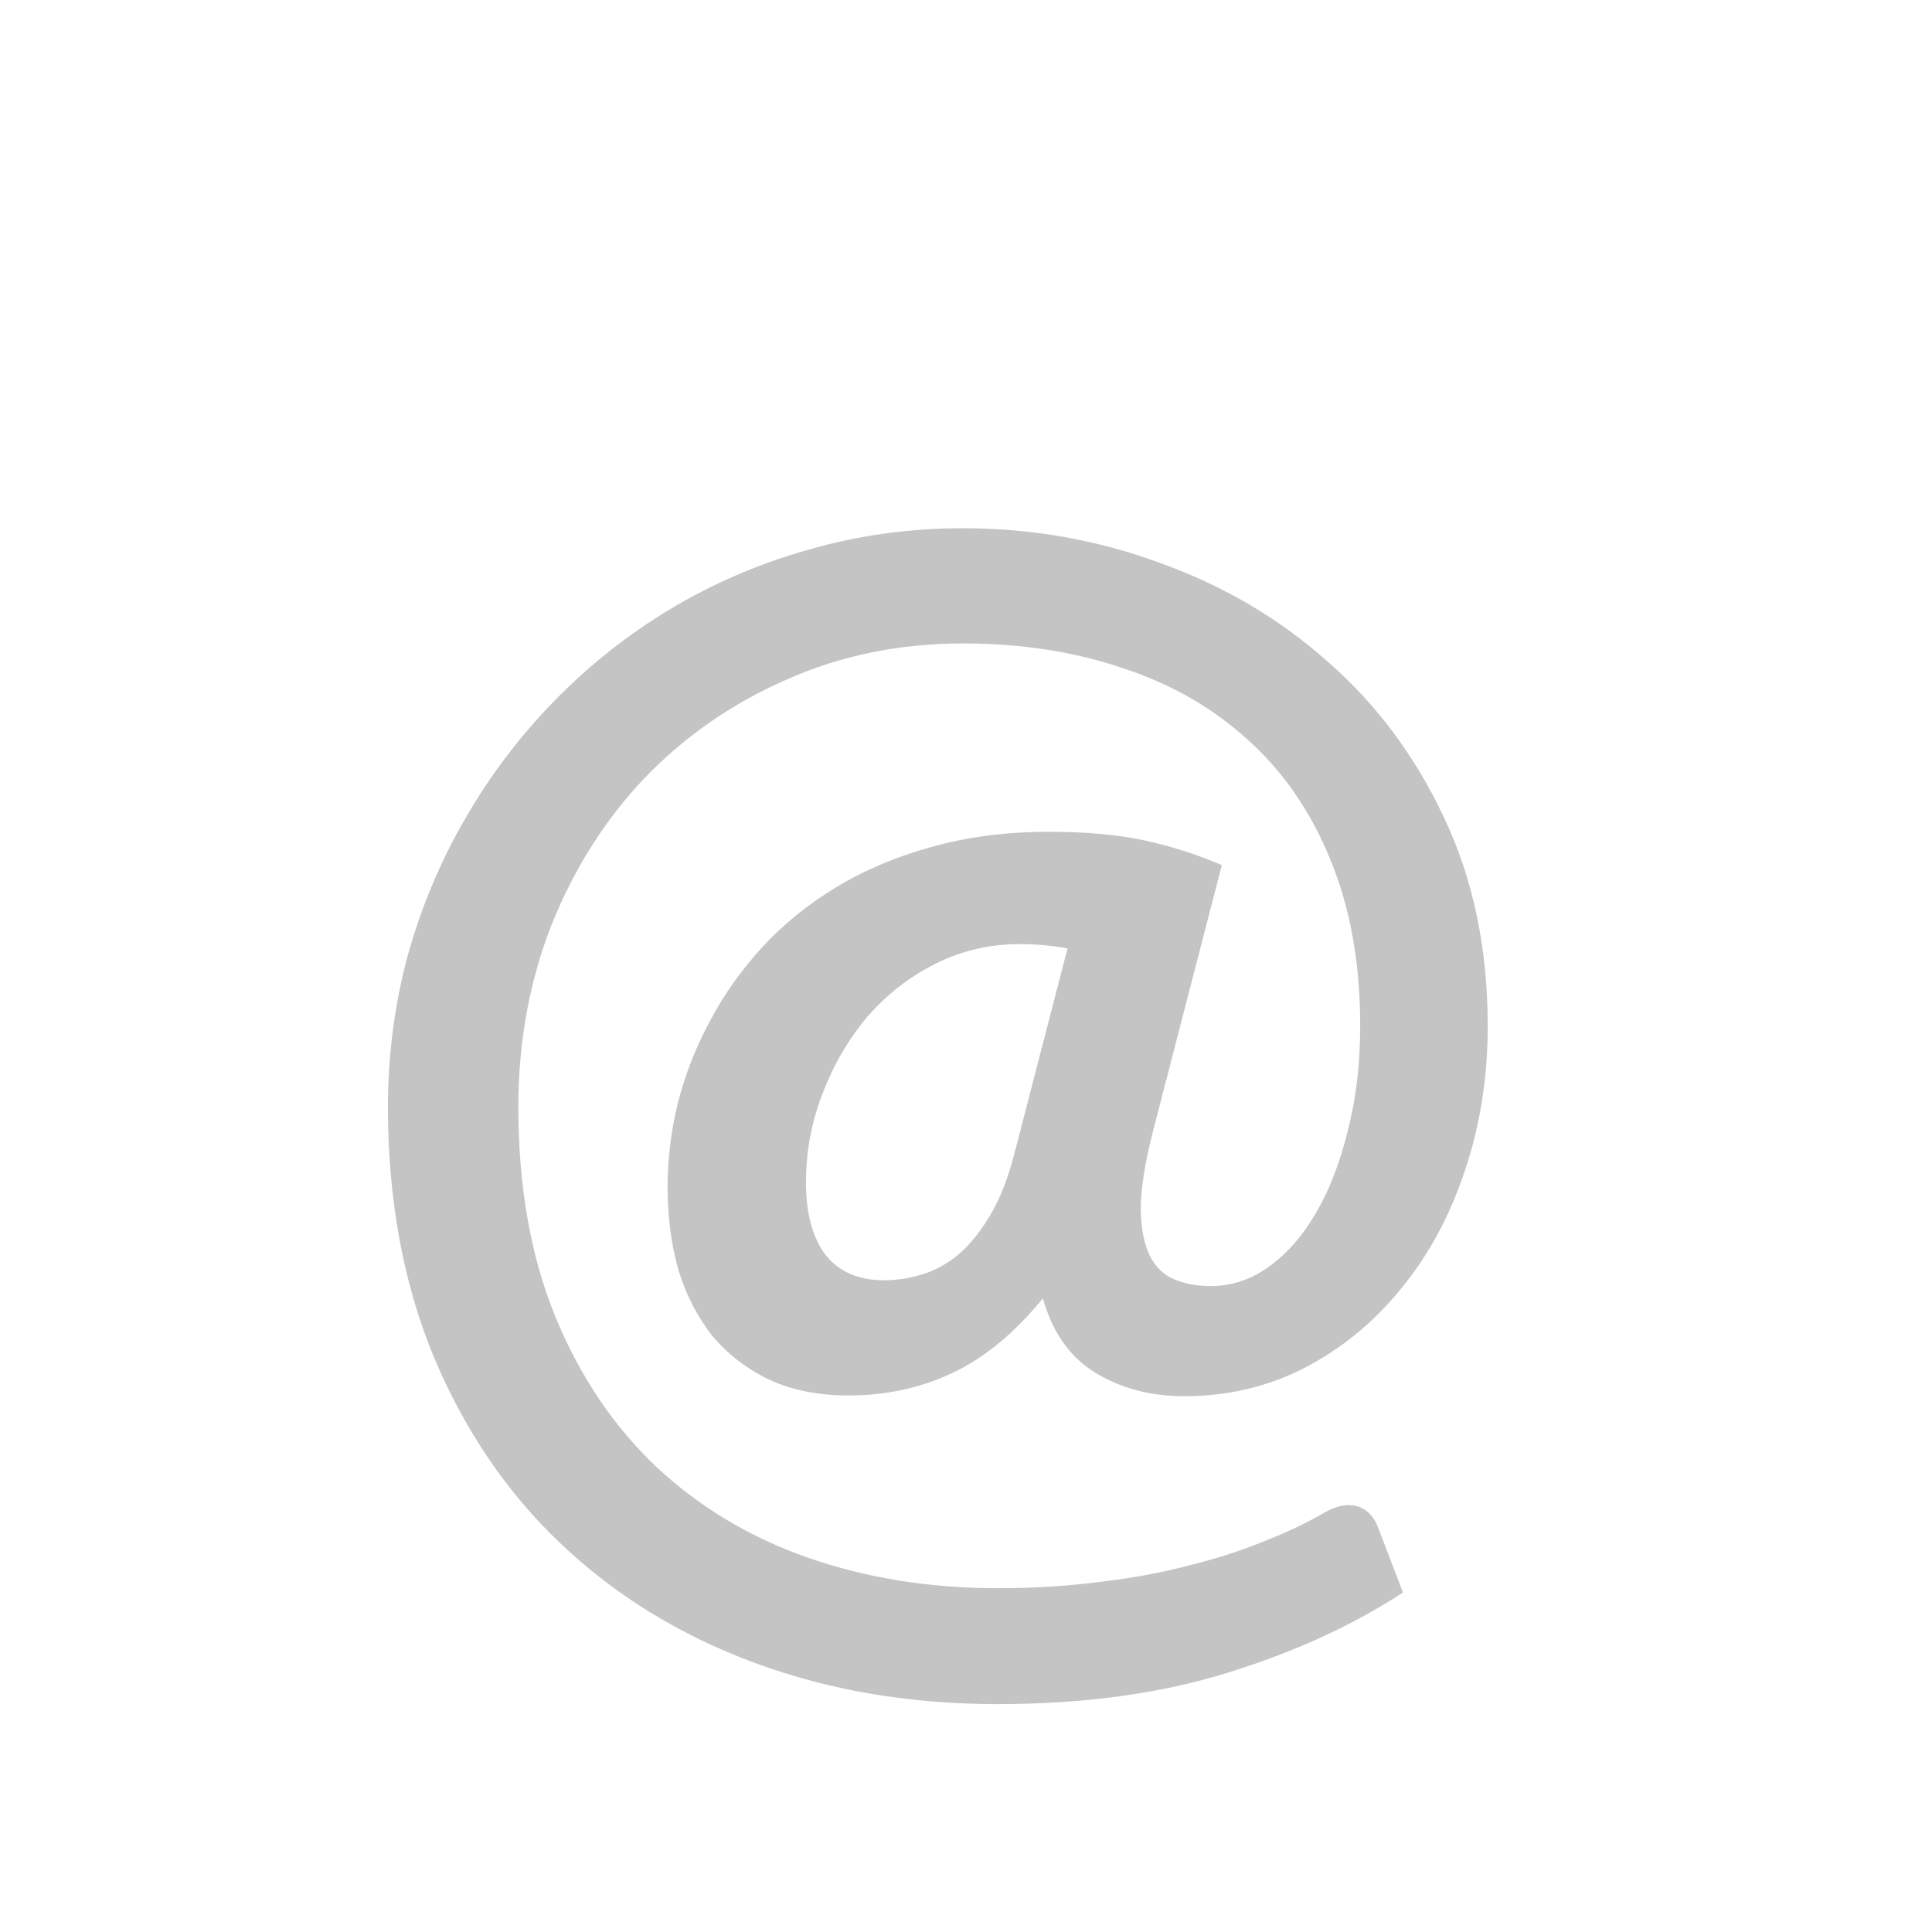 <svg width="24" height="24" viewBox="0 0 24 24" fill="none" xmlns="http://www.w3.org/2000/svg">
<path d="M13.261 11.782C13.069 11.746 12.871 11.728 12.667 11.728C12.295 11.728 11.947 11.809 11.623 11.971C11.299 12.133 11.017 12.352 10.777 12.628C10.543 12.904 10.357 13.222 10.219 13.582C10.081 13.936 10.012 14.305 10.012 14.689C10.012 15.073 10.093 15.373 10.255 15.589C10.423 15.799 10.666 15.904 10.984 15.904C11.14 15.904 11.296 15.88 11.452 15.832C11.614 15.784 11.767 15.7 11.911 15.58C12.055 15.454 12.187 15.289 12.307 15.085C12.427 14.881 12.526 14.626 12.604 14.32L13.261 11.782ZM14.314 14.086C14.218 14.47 14.17 14.785 14.17 15.031C14.176 15.271 14.215 15.463 14.287 15.607C14.359 15.745 14.461 15.841 14.593 15.895C14.725 15.949 14.875 15.976 15.043 15.976C15.295 15.976 15.532 15.898 15.754 15.742C15.982 15.58 16.18 15.355 16.348 15.067C16.516 14.779 16.648 14.437 16.744 14.041C16.846 13.645 16.897 13.213 16.897 12.745C16.897 11.965 16.774 11.278 16.528 10.684C16.288 10.09 15.949 9.595 15.511 9.199C15.073 8.797 14.551 8.497 13.945 8.299C13.345 8.095 12.685 7.993 11.965 7.993C11.173 7.993 10.441 8.143 9.769 8.443C9.097 8.737 8.512 9.142 8.014 9.658C7.522 10.174 7.135 10.783 6.853 11.485C6.577 12.187 6.439 12.943 6.439 13.753C6.439 14.737 6.592 15.604 6.898 16.354C7.204 17.098 7.624 17.722 8.158 18.226C8.692 18.724 9.319 19.099 10.039 19.351C10.765 19.603 11.548 19.729 12.388 19.729C12.85 19.729 13.282 19.702 13.684 19.648C14.086 19.6 14.455 19.531 14.791 19.441C15.127 19.357 15.433 19.258 15.709 19.144C15.985 19.036 16.231 18.919 16.447 18.793C16.603 18.703 16.741 18.676 16.861 18.712C16.981 18.748 17.068 18.838 17.122 18.982L17.428 19.783C16.804 20.191 16.075 20.524 15.241 20.782C14.407 21.04 13.456 21.169 12.388 21.169C11.302 21.169 10.297 20.998 9.373 20.656C8.449 20.314 7.648 19.822 6.97 19.18C6.298 18.544 5.77 17.767 5.386 16.849C5.008 15.931 4.819 14.899 4.819 13.753C4.819 13.111 4.9 12.487 5.062 11.881C5.23 11.275 5.467 10.708 5.773 10.18C6.079 9.646 6.448 9.157 6.88 8.713C7.312 8.269 7.792 7.888 8.32 7.57C8.848 7.252 9.418 7.006 10.03 6.832C10.648 6.652 11.293 6.562 11.965 6.562C12.817 6.562 13.633 6.706 14.413 6.994C15.199 7.276 15.892 7.684 16.492 8.218C17.098 8.746 17.581 9.394 17.941 10.162C18.301 10.924 18.481 11.785 18.481 12.745C18.481 13.387 18.385 13.99 18.193 14.554C18.007 15.112 17.743 15.598 17.401 16.012C17.065 16.426 16.666 16.753 16.204 16.993C15.748 17.227 15.25 17.344 14.71 17.344C14.296 17.344 13.93 17.248 13.612 17.056C13.294 16.864 13.075 16.555 12.955 16.129C12.601 16.561 12.226 16.87 11.83 17.056C11.434 17.242 11.005 17.335 10.543 17.335C10.165 17.335 9.835 17.269 9.553 17.137C9.277 17.005 9.043 16.825 8.851 16.597C8.665 16.363 8.524 16.09 8.428 15.778C8.338 15.46 8.293 15.115 8.293 14.743C8.293 14.401 8.335 14.056 8.419 13.708C8.509 13.354 8.641 13.015 8.815 12.691C8.989 12.361 9.205 12.055 9.463 11.773C9.727 11.485 10.033 11.236 10.381 11.026C10.735 10.81 11.131 10.642 11.569 10.522C12.013 10.396 12.499 10.333 13.027 10.333C13.495 10.333 13.894 10.369 14.224 10.441C14.554 10.513 14.872 10.615 15.178 10.747L14.314 14.086Z" fill="#C4C4C4"/>
</svg>
